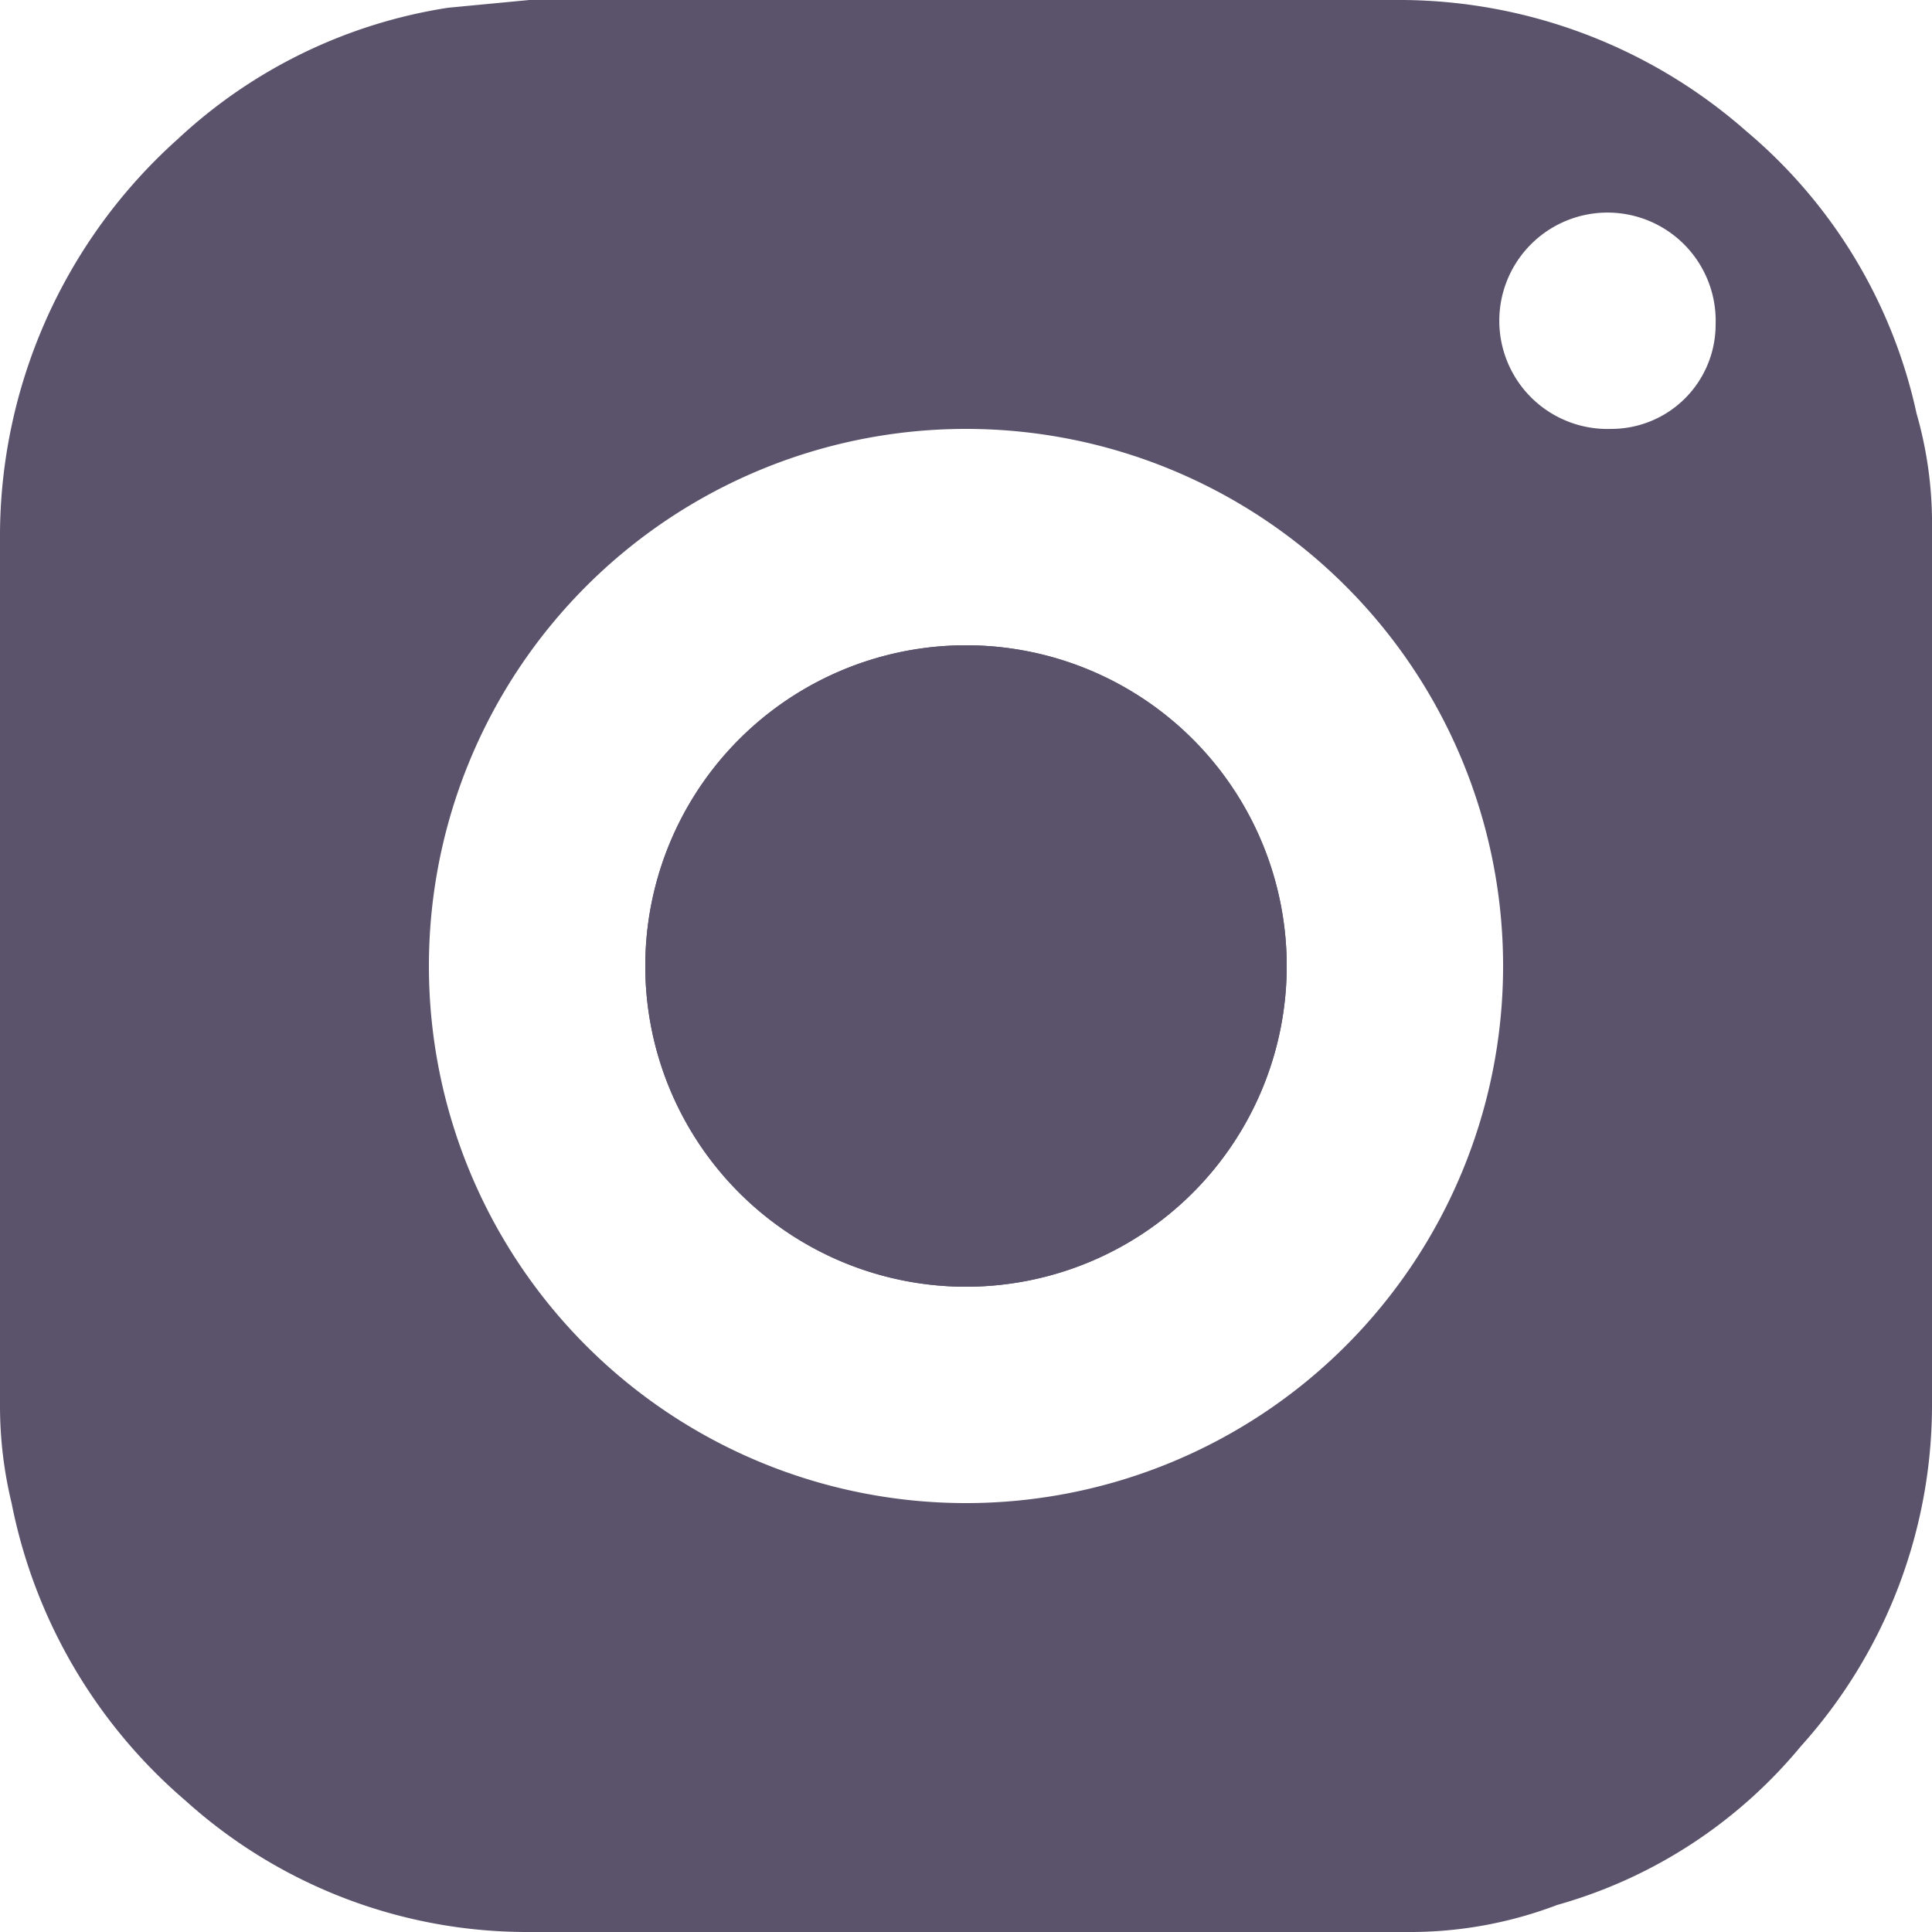 <svg id="instagram" xmlns="http://www.w3.org/2000/svg" width="0.7in" height="0.7in" viewBox="0 0 50 50"><title>instagram</title><path d="M0,25V14A13.8,13.8,0,0,1,4.6,3.6a13.2,13.2,0,0,1,7-3.4L13.7,0H36.3a13.6,13.6,0,0,1,8.9,3.4,13.2,13.2,0,0,1,4.4,7.3,10.3,10.3,0,0,1,.4,3V36.3a13.2,13.2,0,0,1-3.4,8.9,12.6,12.6,0,0,1-6.3,4.1,10.7,10.7,0,0,1-3.9.7H13.7a13.2,13.2,0,0,1-8.9-3.4A13.6,13.6,0,0,1,.3,38.9,10.7,10.7,0,0,1,0,36.4V25ZM25,38.9A13.9,13.9,0,1,0,11.1,25,13.9,13.9,0,0,0,25,38.9ZM44.4,8.4a2.8,2.8,0,1,0-2.7,2.7A2.7,2.7,0,0,0,44.4,8.4Z" fill="#5b536b"/><path d="M25,16.7A8.3,8.3,0,1,0,33.3,25,8.3,8.3,0,0,0,25,16.7Z" fill="#5b536b"/><path d="M25,16.7A8.3,8.3,0,1,1,16.7,25,8.3,8.3,0,0,1,25,16.7Z" fill="#5b536b"/></svg>